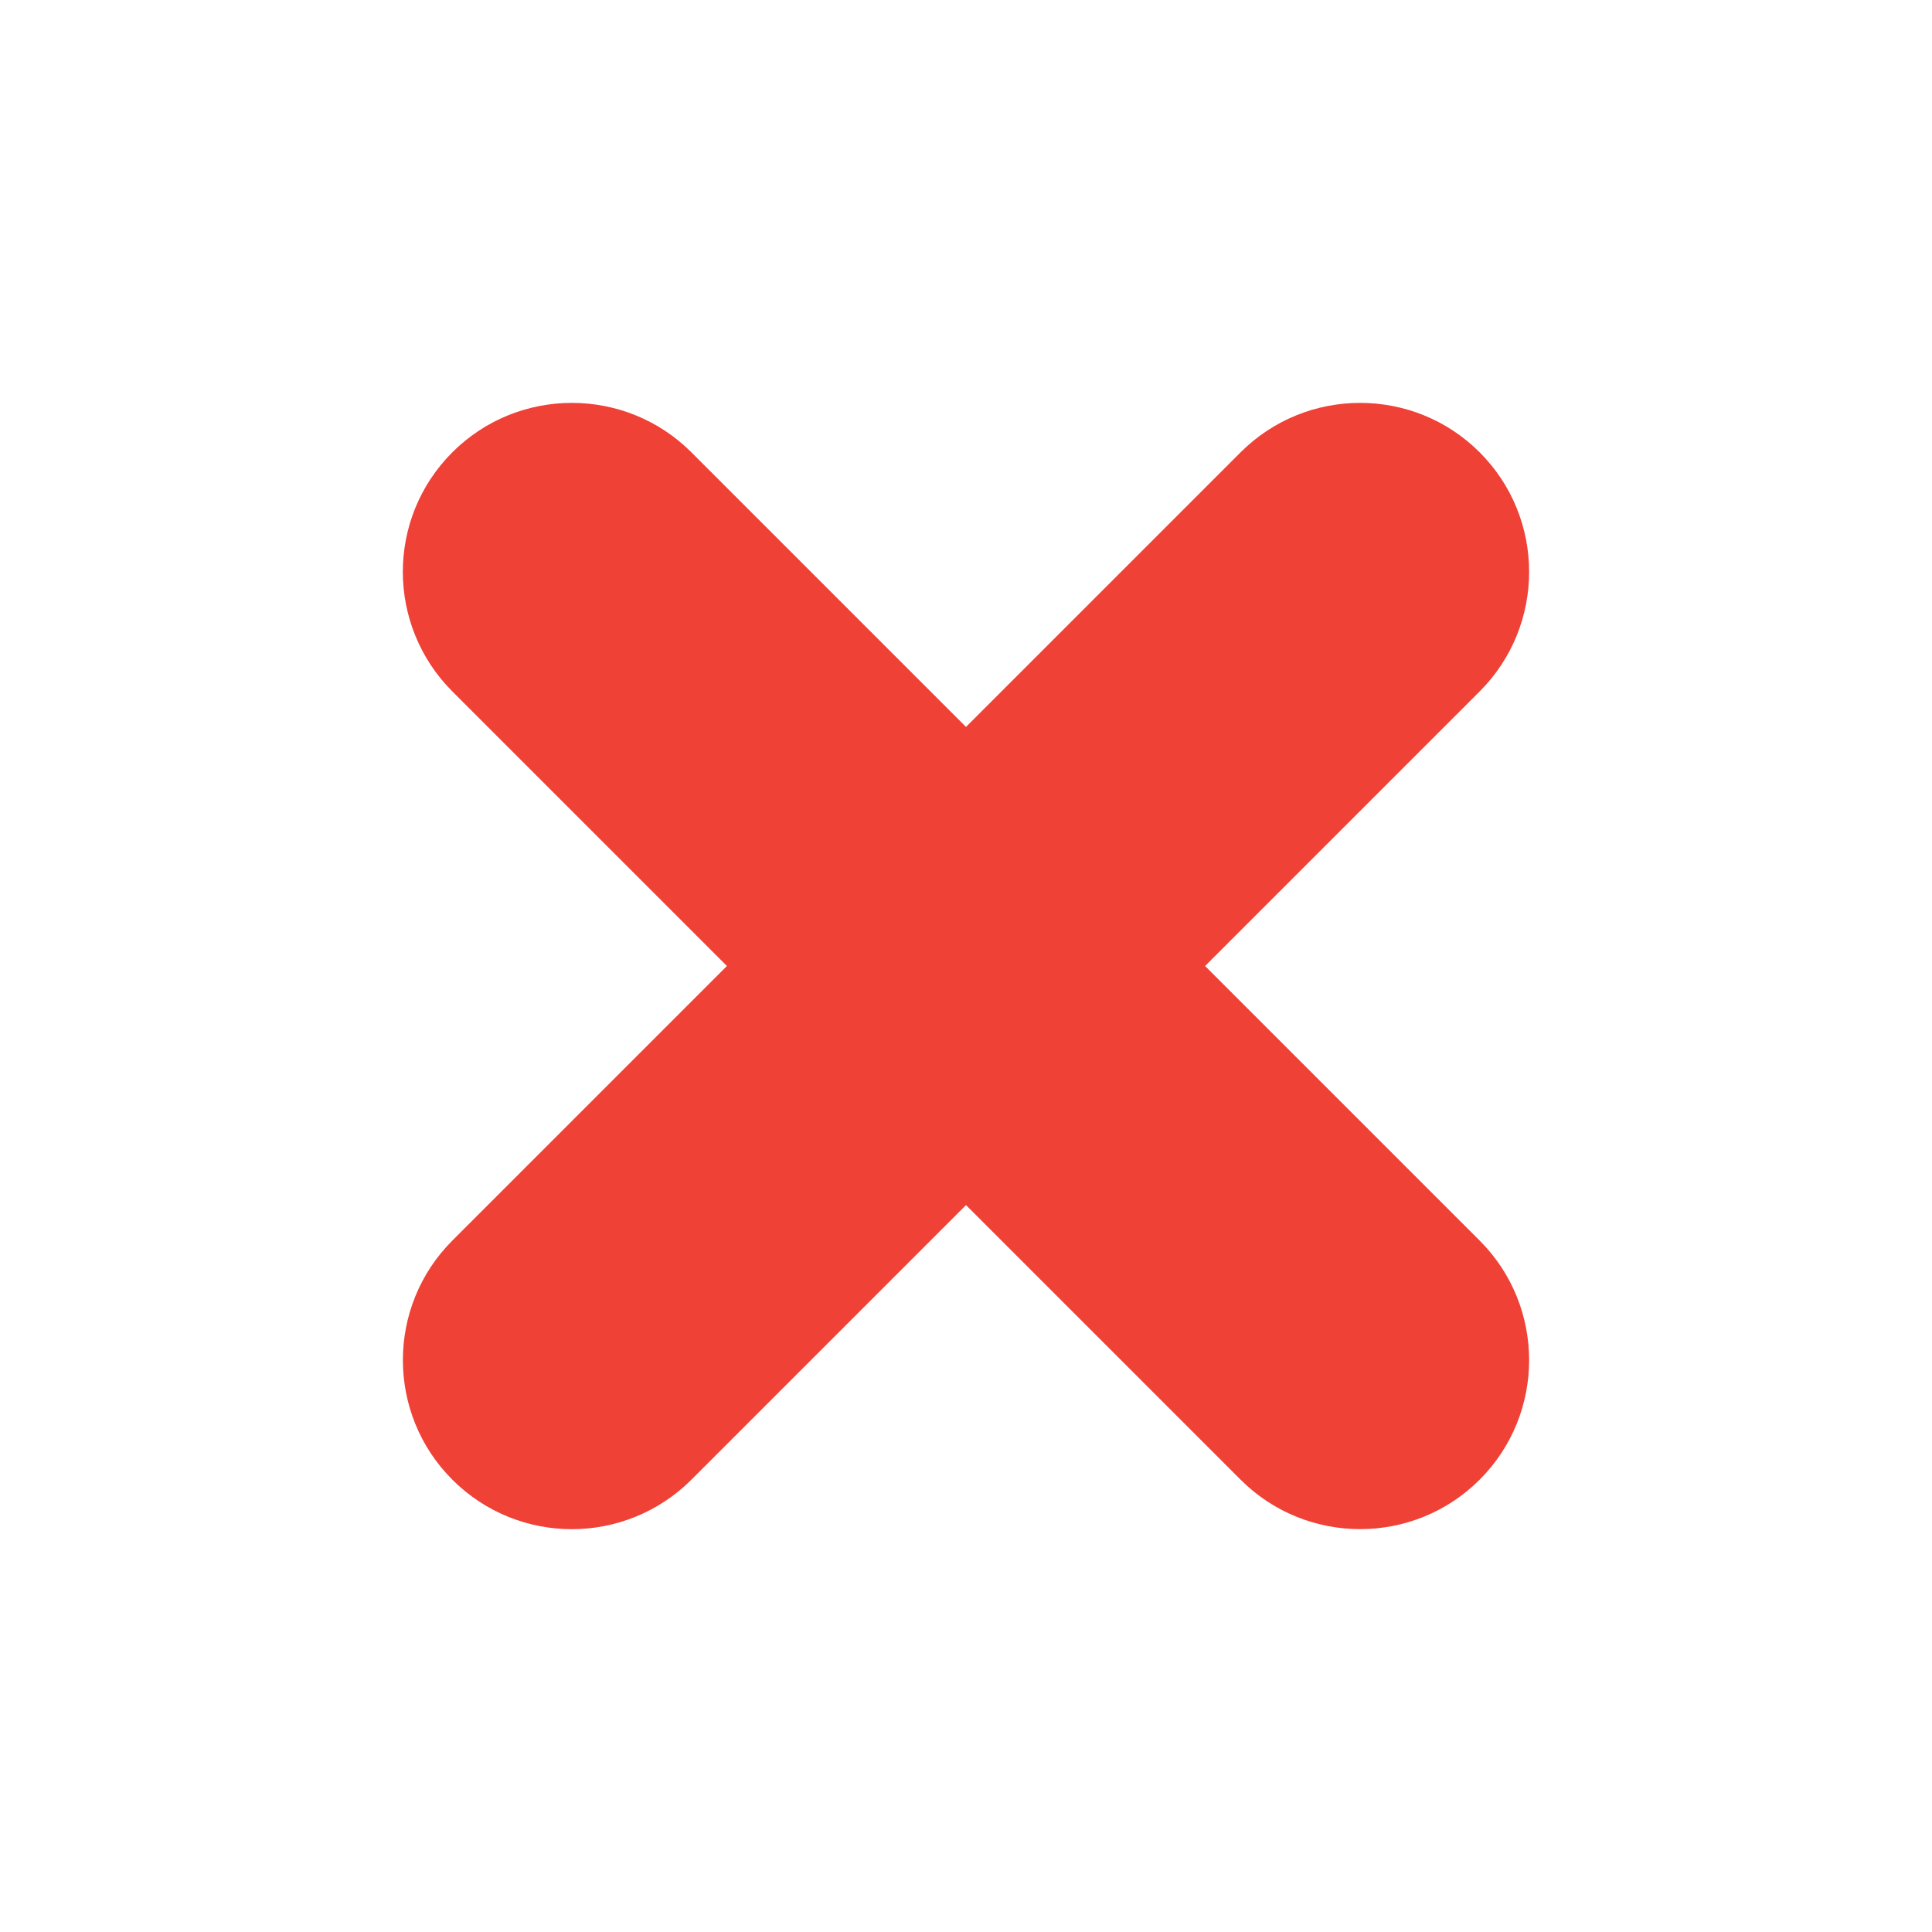 <?xml version="1.0" encoding="utf-8"?>
<!-- Generator: Adobe Illustrator 21.0.0, SVG Export Plug-In . SVG Version: 6.00 Build 0)  -->
<svg version="1.1" id="Layer_1" xmlns="http://www.w3.org/2000/svg" xmlns:xlink="http://www.w3.org/1999/xlink" x="0px" y="0px"
	 viewBox="0 0 800 800" style="enable-background:new 0 0 800 800;" xml:space="preserve">
<style type="text/css">
	.st0{fill:#EF4136;}
</style>
<path class="st0" d="M236.8,633.2c-17.9,0-35.8-6.8-49.5-20.5c-27.3-27.3-27.3-71.7,0-99l326.4-326.4c27.3-27.3,71.7-27.3,99,0
	c27.3,27.3,27.3,71.7,0,99L286.3,612.7C272.7,626.3,254.7,633.2,236.8,633.2z"/>
<path class="st0" d="M166.8,236.8c0-17.9,6.8-35.8,20.5-49.5c27.3-27.3,71.7-27.3,99,0l326.4,326.4c27.3,27.3,27.3,71.7,0,99
	c-27.3,27.3-71.7,27.3-99,0L187.3,286.3C173.7,272.7,166.8,254.7,166.8,236.8z"/>
</svg>
